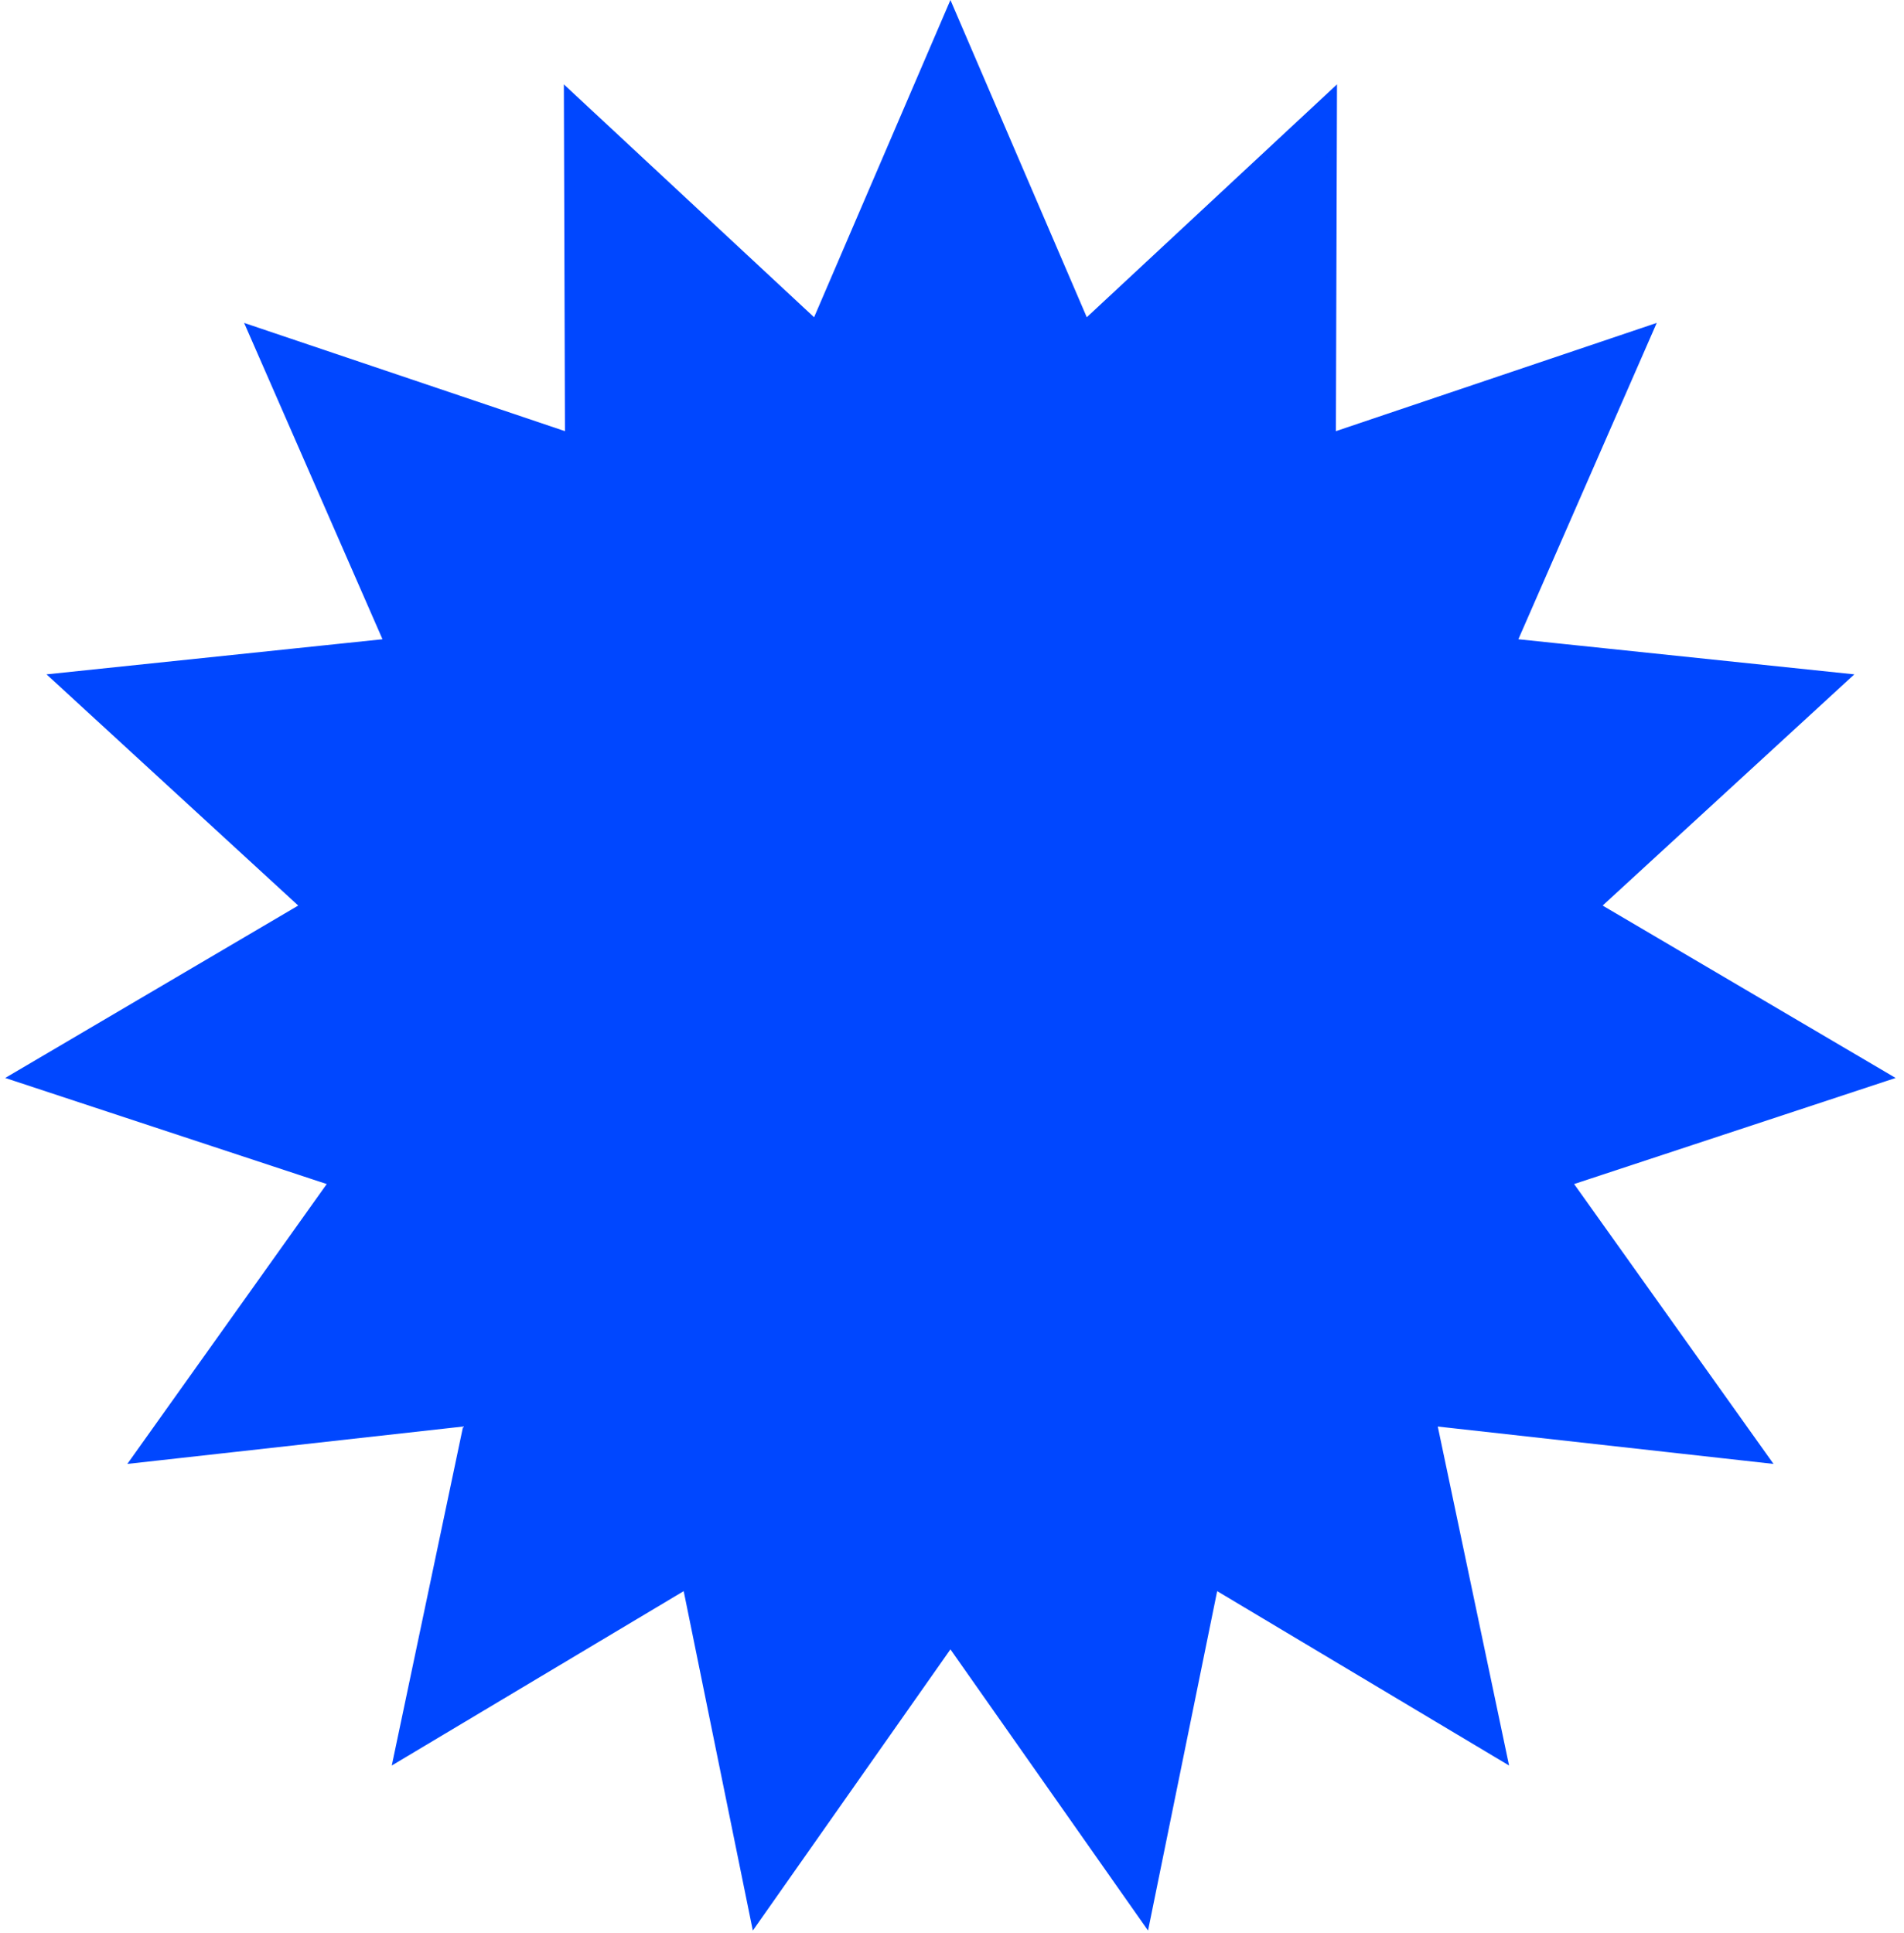 <svg width="199" height="202" viewBox="0 0 199 202" fill="none" xmlns="http://www.w3.org/2000/svg">
<path d="M113.927 33.524L139.236 9.97L139.124 45.06L139.121 45.758L139.783 45.535L172.246 34.584L158.237 66.61L157.963 67.236L158.643 67.307L192.655 70.862L167.164 94.275L166.667 94.732L167.249 95.074L196.922 112.533L164.366 123.274L163.722 123.486L164.116 124.039L184.307 152.379L150.328 148.596L149.641 148.52L149.783 149.196L156.999 183.505L127.471 165.866L126.865 165.504L126.724 166.196L119.731 200.534L99.745 172.093L99.336 171.51L98.927 172.093L78.941 200.534L71.947 166.196L71.807 165.504L71.201 165.866L41.672 183.505L48.889 149.196L49.031 148.52L48.344 148.596L14.365 152.379L34.556 124.039L34.95 123.486L34.305 123.274L1.749 112.533L31.423 95.074L32.005 94.732L31.508 94.275L6.017 70.862L40.029 67.307L40.709 67.236L40.435 66.61L26.426 34.584L58.888 45.535L59.55 45.758L59.548 45.06L59.436 9.97L84.745 33.524L85.264 34.008L85.545 33.355L99.336 1.266L113.127 33.355L113.407 34.008L113.927 33.524Z" fill="#0047FF" stroke="#0047FF"/>
</svg>
